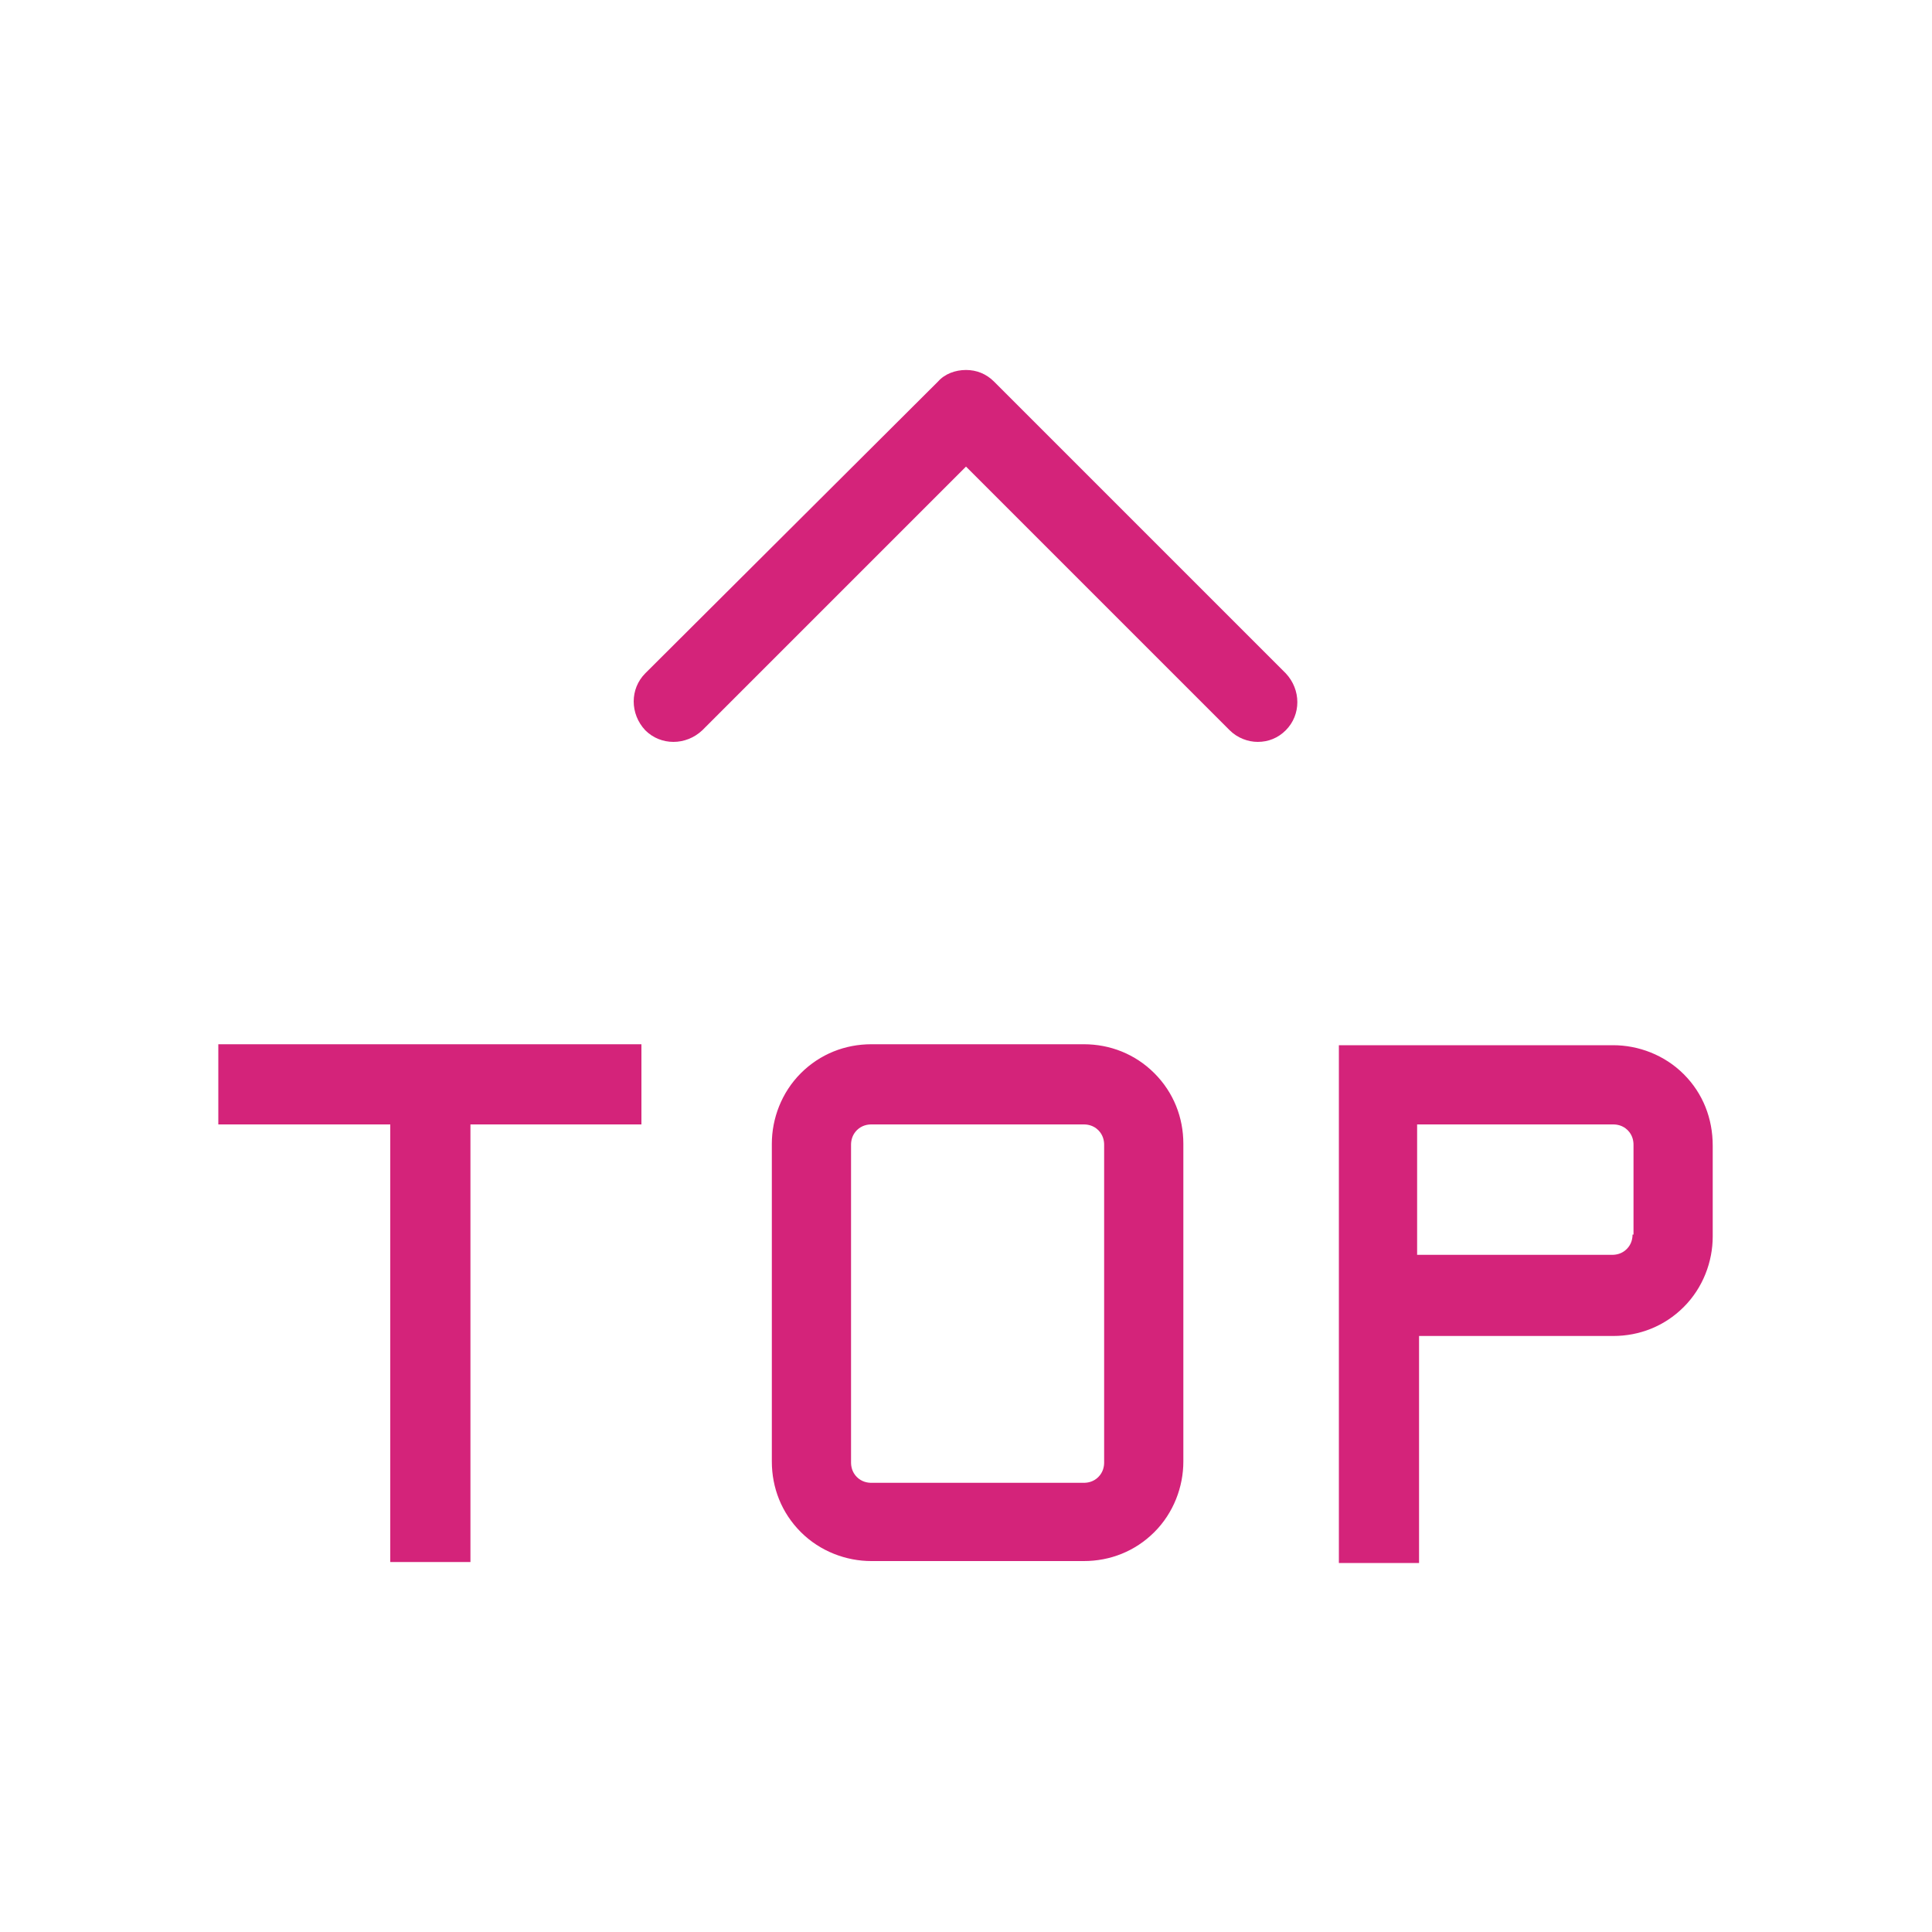 <?xml version="1.0" standalone="no"?><!DOCTYPE svg PUBLIC "-//W3C//DTD SVG 1.1//EN" "http://www.w3.org/Graphics/SVG/1.1/DTD/svg11.dtd"><svg t="1615546422658" class="icon" viewBox="0 0 1024 1024" version="1.1" xmlns="http://www.w3.org/2000/svg" p-id="1597" width="43" height="43" xmlns:xlink="http://www.w3.org/1999/xlink"><defs><style type="text/css"></style></defs><path d="M526.848 202.24c-4.096-4.096-9.216-6.144-14.848-6.144s-11.264 2.048-14.848 6.144L342.016 356.864c-8.192 8.192-8.192 21.504 0 30.208 8.192 8.192 21.504 8.192 30.208 0L512 247.296l139.776 139.776c4.096 4.096 9.728 6.144 14.848 6.144 5.632 0 10.752-2.048 14.848-6.144 8.192-8.192 8.192-21.504 0-30.208L526.848 202.24zM116.224 595.968h90.624v231.936h42.496V595.968h90.624v-42.496H115.712v42.496z m458.24-42.496h-112.64c-13.824 0-27.136 5.12-37.376 15.36s-15.36 24.064-15.36 37.376v168.448c0 13.824 5.12 27.136 15.36 37.376s24.064 15.36 37.376 15.36h112.64c13.824 0 27.136-5.12 37.376-15.36s15.36-24.064 15.36-37.376V606.208c0-13.824-5.12-27.136-15.36-37.376s-23.552-15.36-37.376-15.36z m10.752 221.696c0 2.048-0.512 5.12-3.072 7.68s-5.632 3.072-7.68 3.072h-112.64c-2.048 0-5.12-0.512-7.68-3.072s-3.072-5.632-3.072-7.68V606.72c0-2.048 0.512-5.12 3.072-7.68s5.632-3.072 7.68-3.072h112.64c2.048 0 5.12 0.512 7.68 3.072s3.072 5.632 3.072 7.68v168.448z m307.2-205.824c-10.24-10.24-24.064-15.36-37.376-15.36H709.632v274.432h42.496v-120.32H855.04c13.824 0 27.136-5.12 37.376-15.36s15.36-24.064 15.36-37.376v-48.128c0-14.336-5.12-27.648-15.36-37.888z m-27.136 84.992c0 2.048-0.512 5.12-3.072 7.68s-5.632 3.072-7.68 3.072H751.104v-69.12H855.04c2.048 0 5.12 0.512 7.68 3.072s3.072 5.632 3.072 7.68v47.616h-0.512z" p-id="1598" fill="#d4237a"></path></svg>